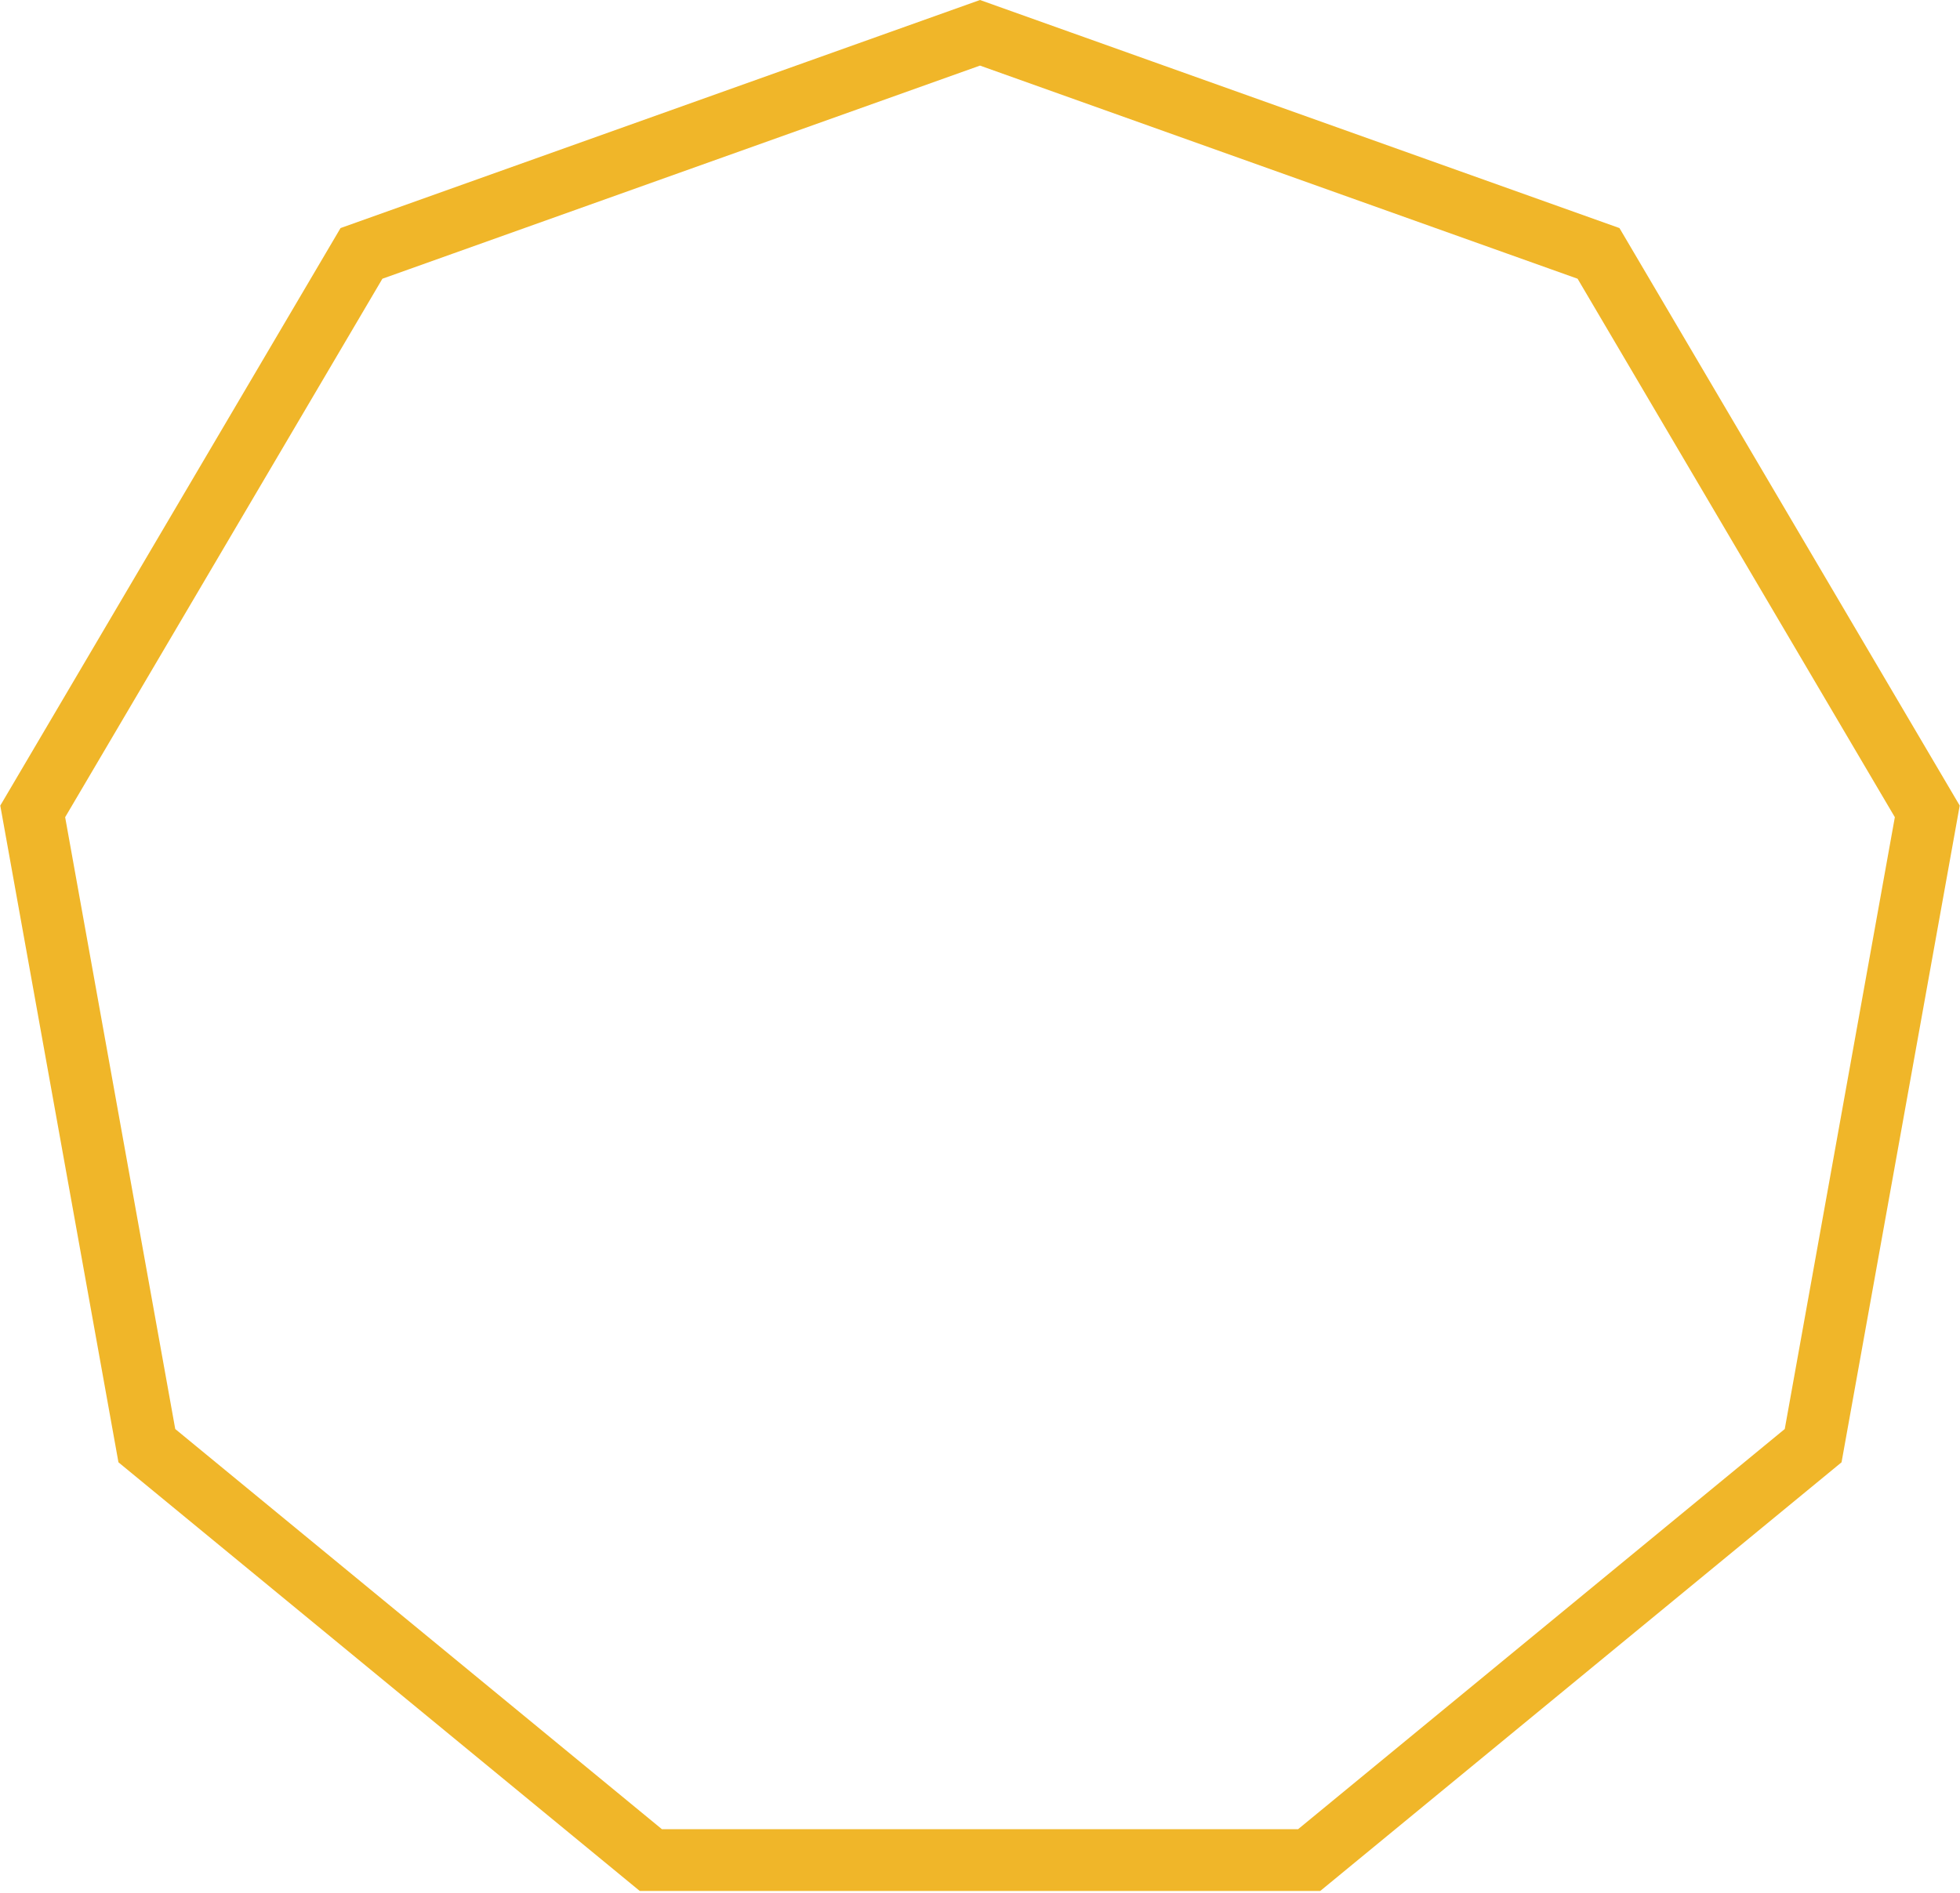<svg width="793" height="766" viewBox="0 0 793 766" fill="none" xmlns="http://www.w3.org/2000/svg">
<path d="M646.752 102.545L779.762 328.345L733.586 585.014L529.683 752.709H263.317L59.413 585.015L13.237 328.345L146.247 102.545L396.5 13.271L646.752 102.545Z" stroke="#F0B629" stroke-width="25"/>
</svg>
